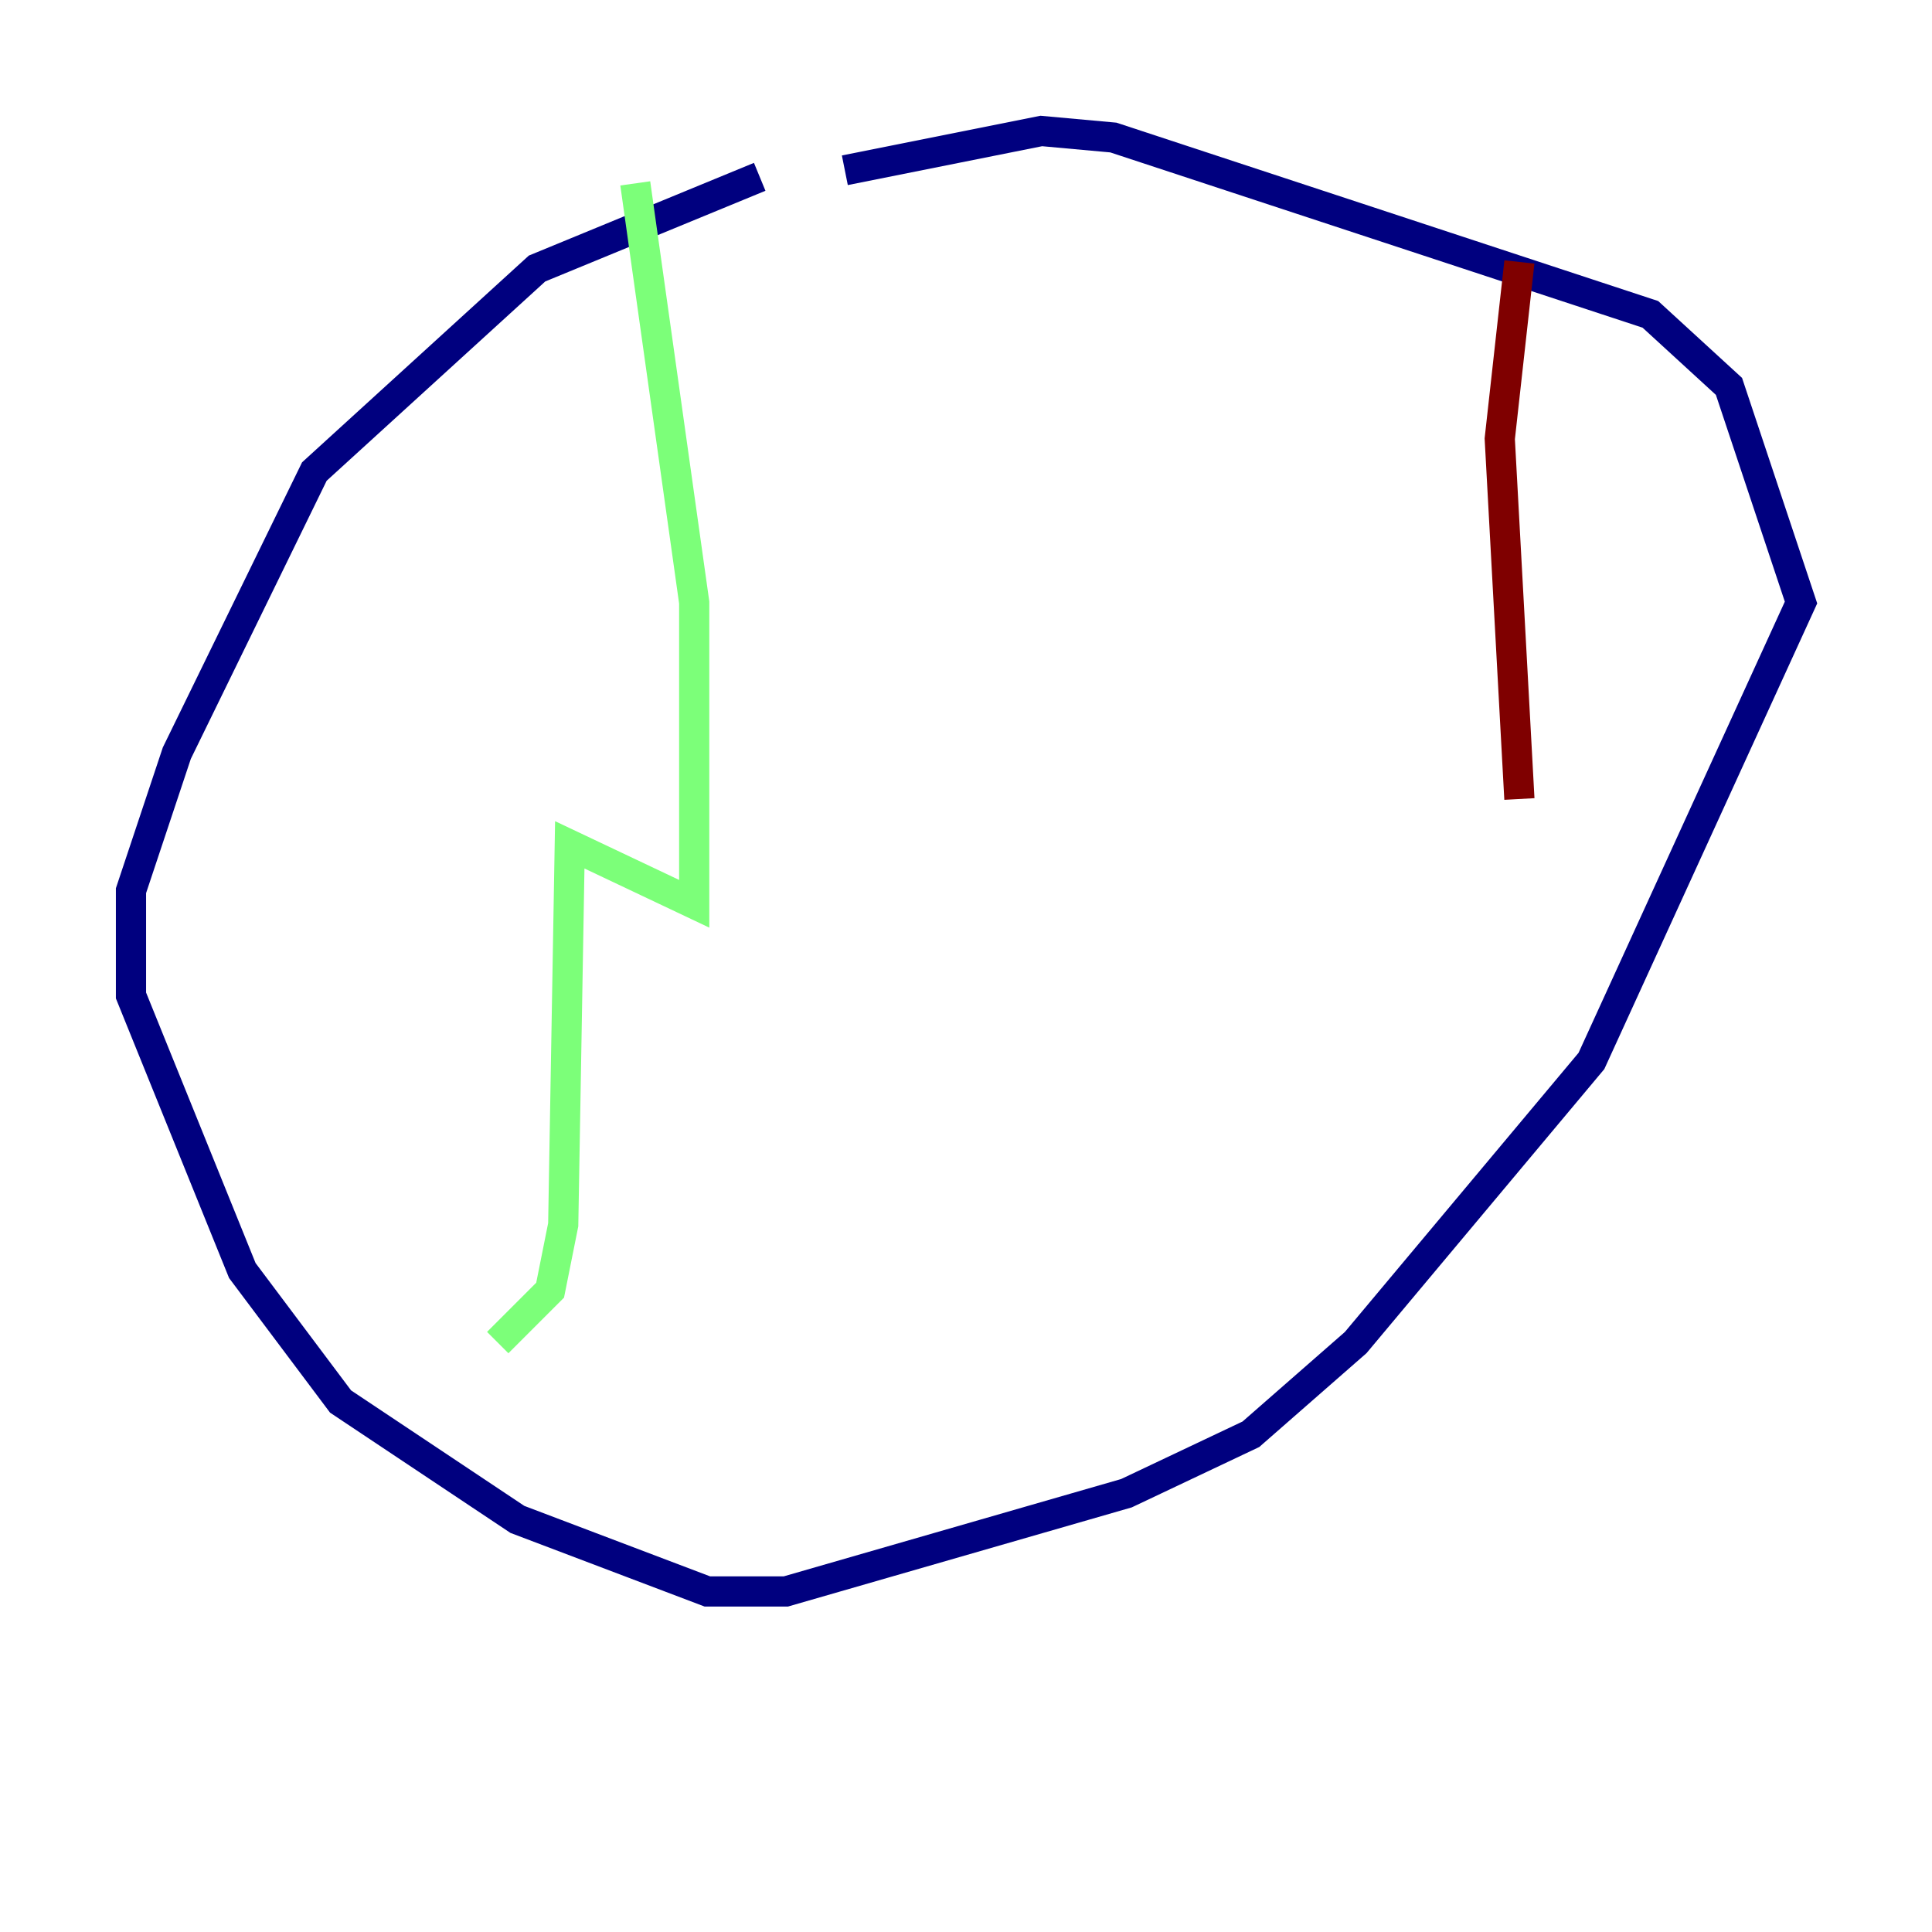 <?xml version="1.0" encoding="utf-8" ?>
<svg baseProfile="tiny" height="128" version="1.2" viewBox="0,0,128,128" width="128" xmlns="http://www.w3.org/2000/svg" xmlns:ev="http://www.w3.org/2001/xml-events" xmlns:xlink="http://www.w3.org/1999/xlink"><defs /><polyline fill="none" points="50.332,11.715 35.58,17.79 20.827,31.241 11.715,49.898 8.678,59.01 8.678,65.953 16.054,84.176 22.563,92.854 34.278,100.664 46.861,105.437 52.068,105.437 74.63,98.929 82.875,95.024 89.817,88.949 105.437,70.291 119.322,39.919 114.549,25.6 109.342,20.827 73.763,9.112 68.99,8.678 55.973,11.281" stroke="#00007f" stroke-width="2" /><polyline fill="none" points="42.088,12.149 45.993,39.919 45.993,59.878 37.749,55.973 37.315,81.139 36.447,85.478 32.976,88.949" stroke="#7cff79" stroke-width="2" /><polyline fill="none" points="100.664,17.356 99.363,29.071 100.664,52.936" stroke="#7f0000" stroke-width="2" /></svg>